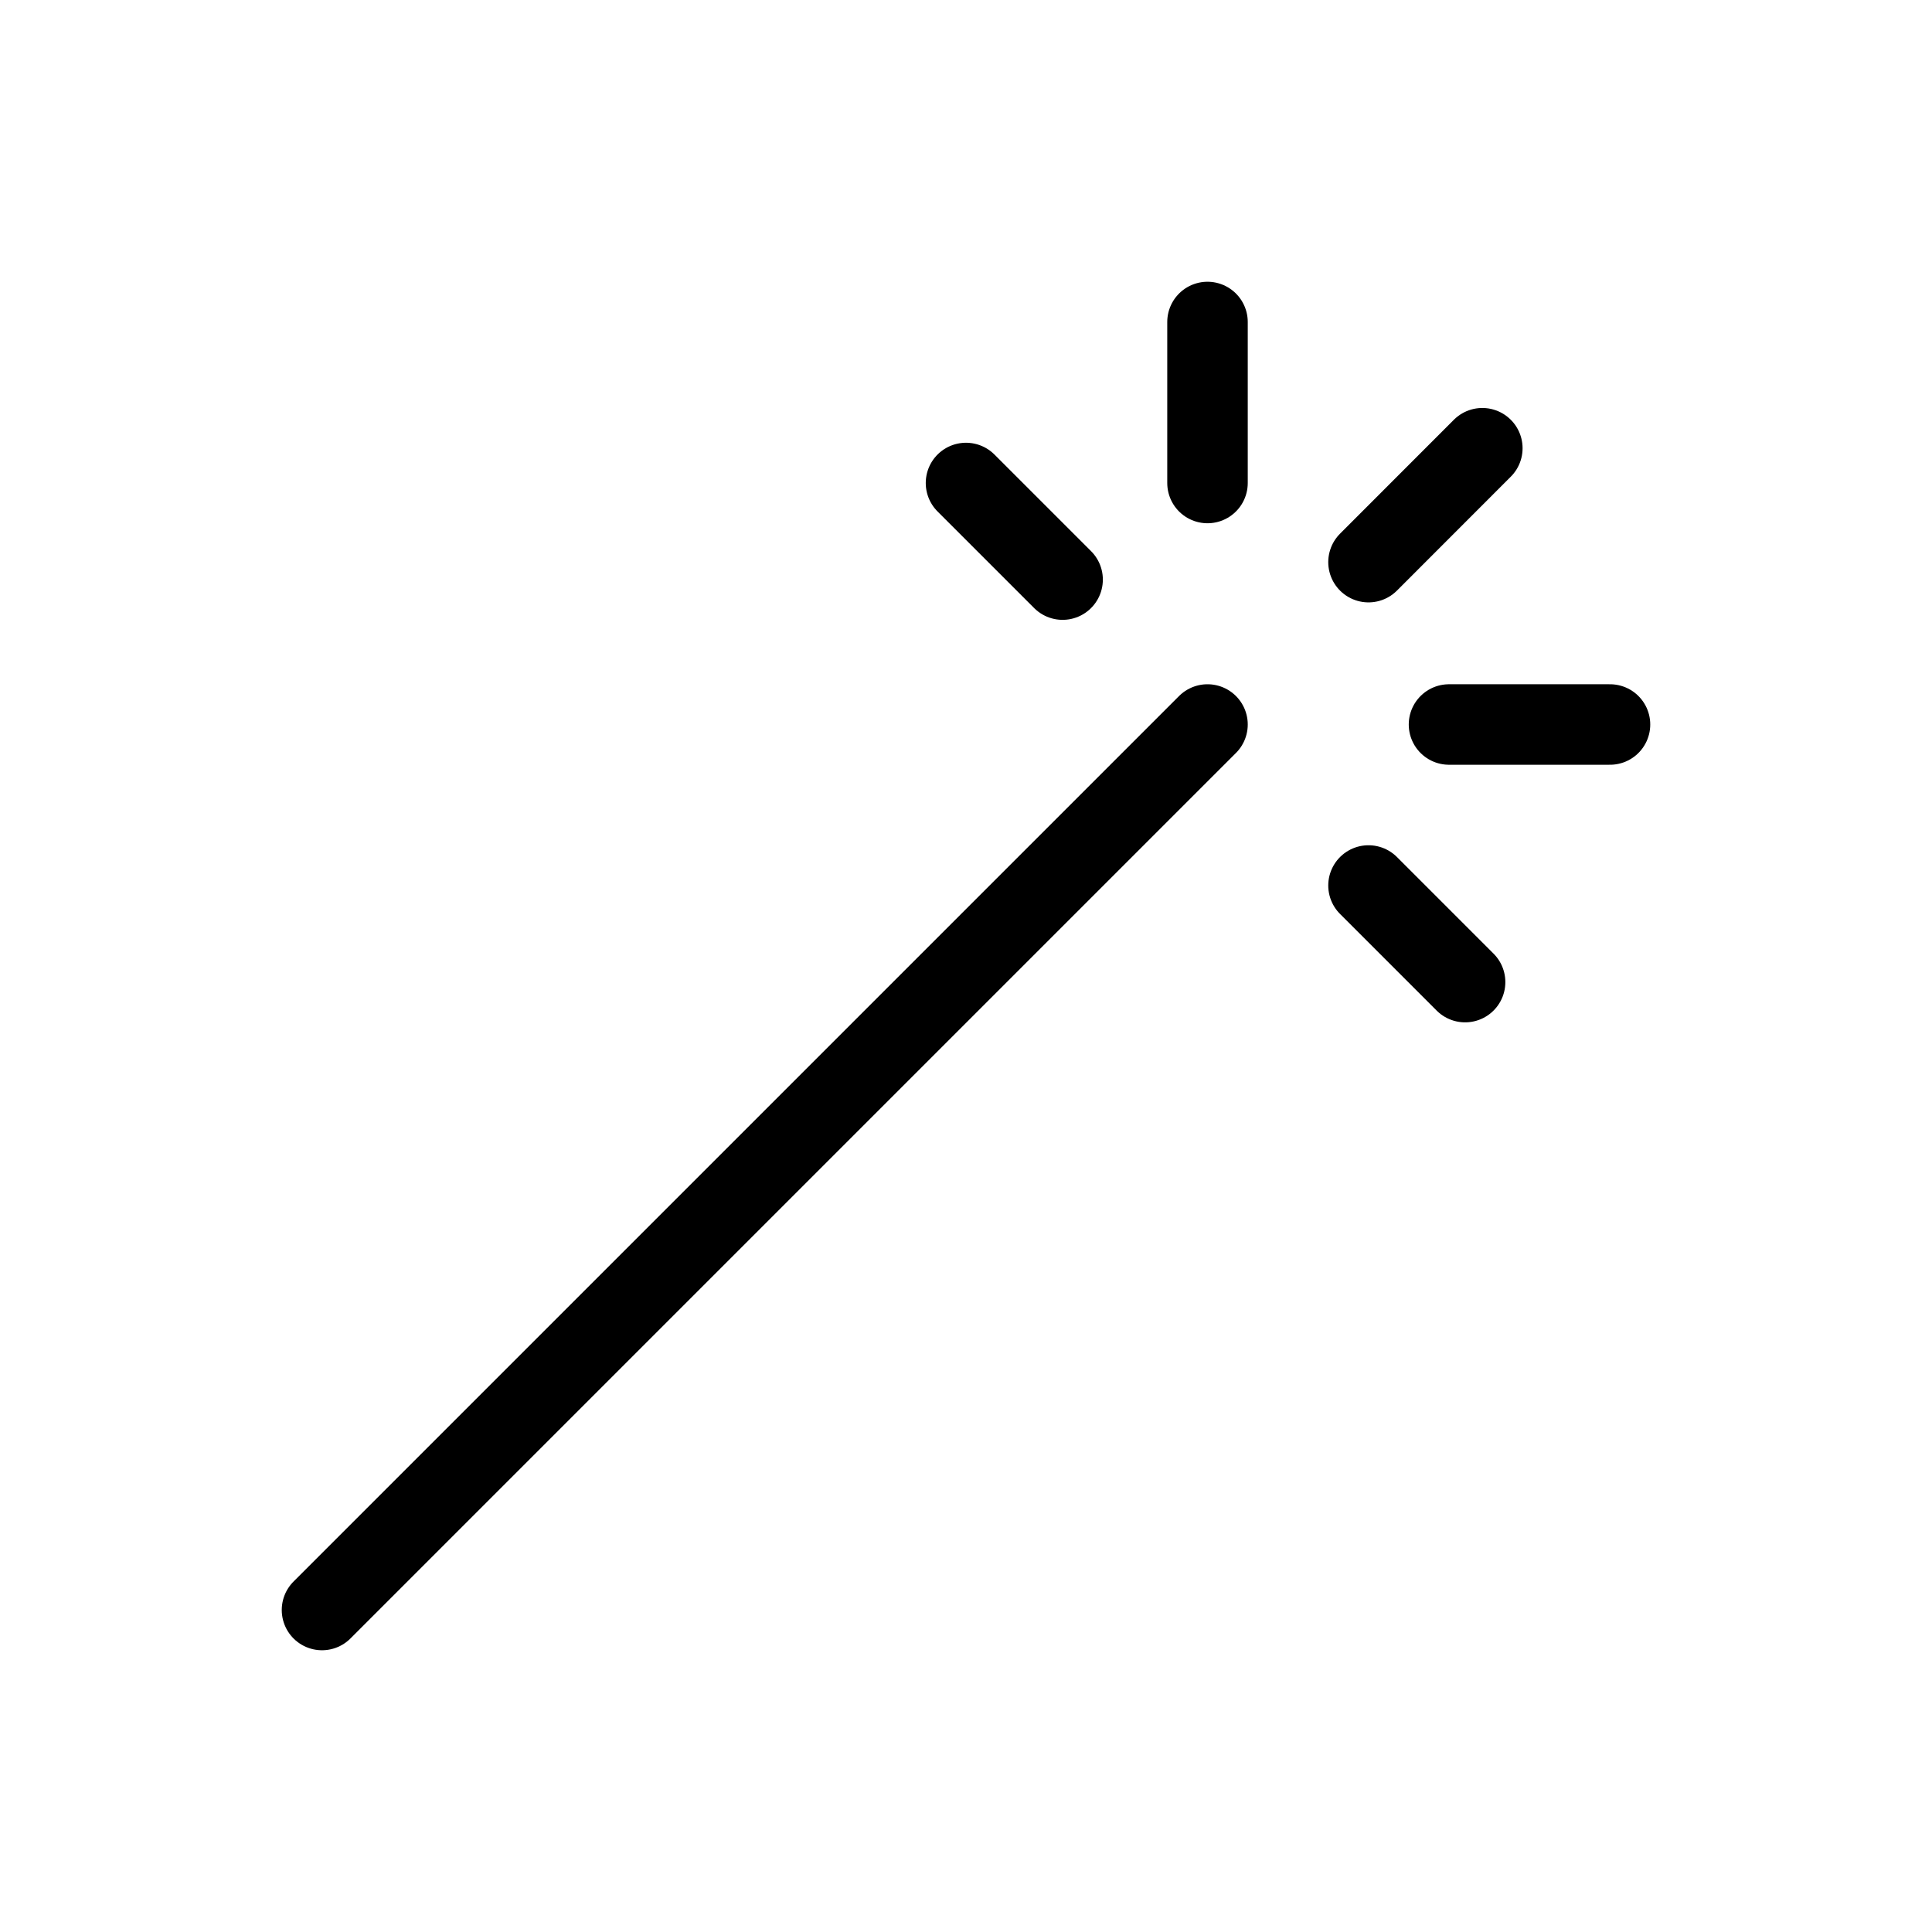 <svg xmlns="http://www.w3.org/2000/svg" fill="none" viewBox="0 0 24 24"><path stroke="currentColor" stroke-linecap="round" stroke-linejoin="round" d="M15 6V4m2 2.983 1.414-1.415M18 9h2m-3 2 1.2 1.2M4 20 15 9m-1.8-1.8L12 6"/></svg>